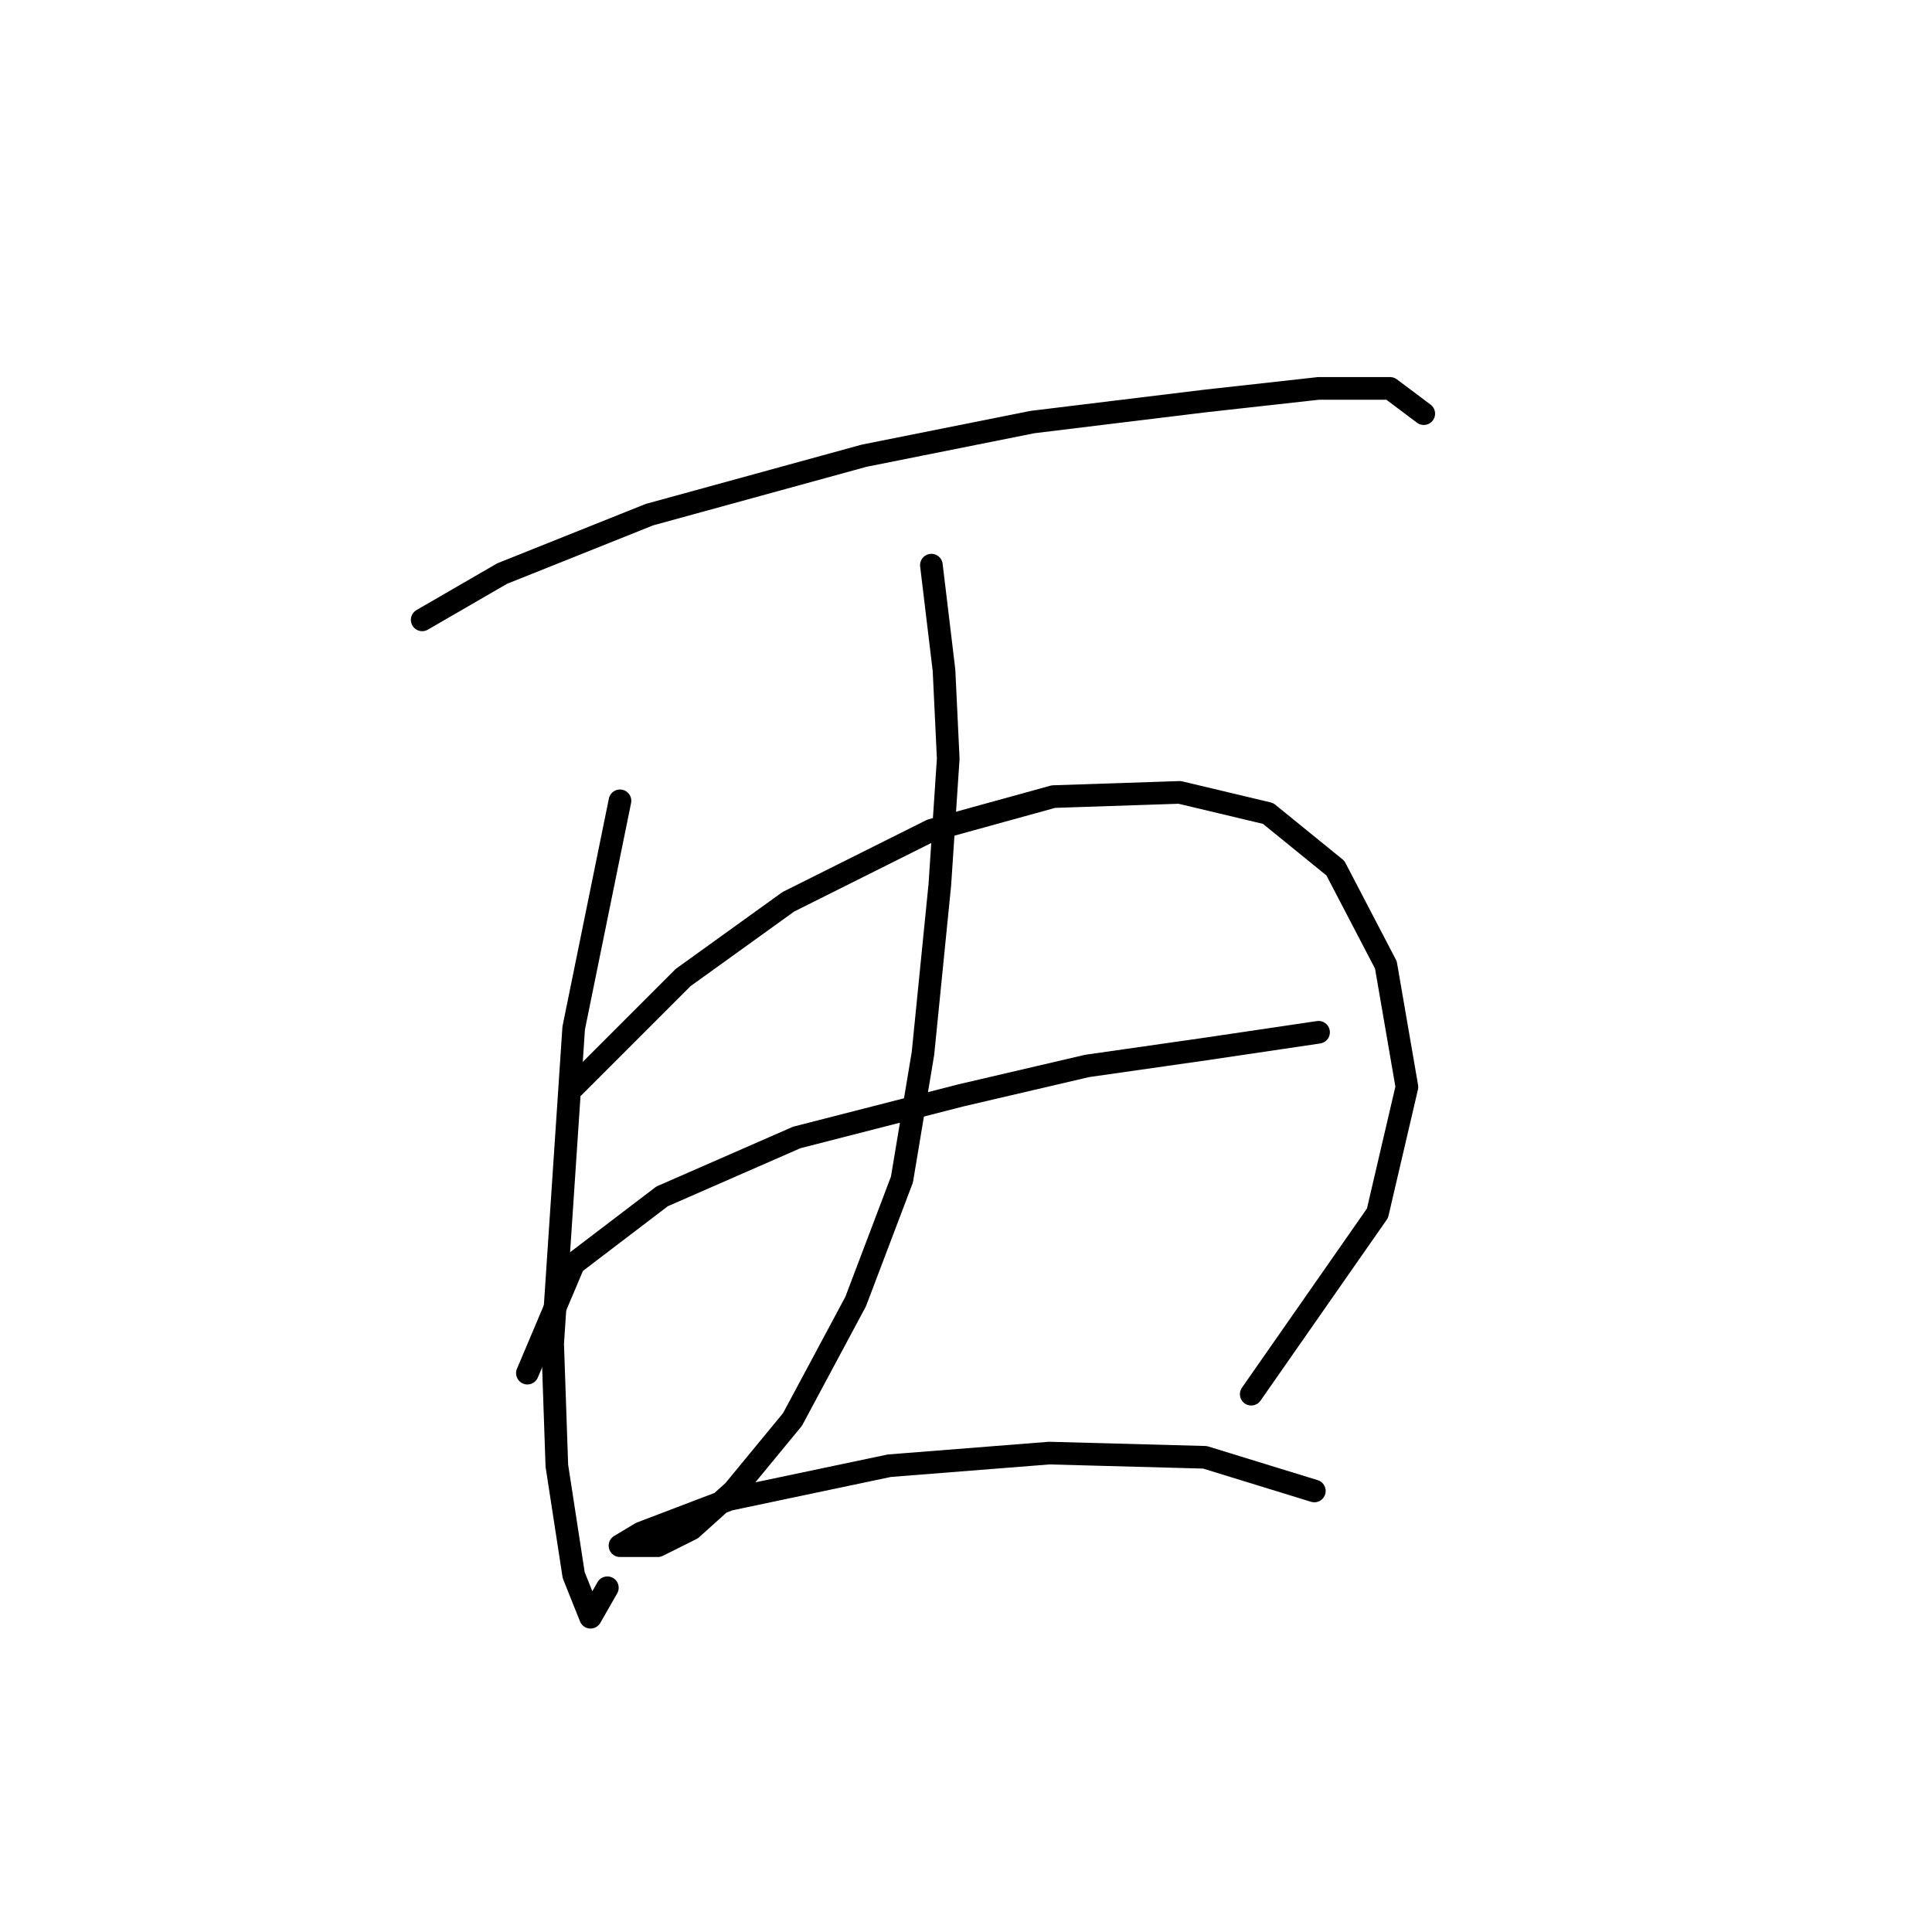 <?xml version="1.0" standalone="no"?>
    <svg width="256" height="256" xmlns="http://www.w3.org/2000/svg" version="1.1">
    <polyline stroke="black" stroke-width="3" stroke-linecap="round" fill="transparent" stroke-linejoin="round" points="55.942 82.134 66.537 76 86.054 68.193 114.492 60.387 136.797 55.926 159.66 53.137 174.715 51.465 184.195 51.465 188.656 54.81 188.656 54.81 " />
        <polyline stroke="black" stroke-width="3" stroke-linecap="round" fill="transparent" stroke-linejoin="round" points="82.15 106.111 76.017 136.223 73.229 178.044 73.786 194.215 76.017 208.714 78.247 214.29 80.478 210.386 80.478 210.386 " />
        <polyline stroke="black" stroke-width="3" stroke-linecap="round" fill="transparent" stroke-linejoin="round" points="76.017 144.03 90.515 129.531 104.455 119.494 123.414 110.015 139.585 105.554 156.314 104.996 168.024 107.784 176.946 115.033 183.637 127.859 186.425 144.03 182.522 160.758 165.794 184.736 165.794 184.736 " />
        <polyline stroke="black" stroke-width="3" stroke-linecap="round" fill="transparent" stroke-linejoin="round" points="69.883 181.948 76.017 167.45 87.727 158.528 105.57 150.721 127.318 145.145 144.046 141.242 159.66 139.011 174.715 136.781 174.715 136.781 " />
        <polyline stroke="black" stroke-width="3" stroke-linecap="round" fill="transparent" stroke-linejoin="round" points="123.414 74.885 125.087 88.825 125.645 100.535 124.53 117.264 122.299 139.569 119.511 156.297 113.377 172.468 105.013 188.082 97.206 197.561 91.63 202.58 87.169 204.81 83.823 204.81 82.15 204.81 84.939 203.137 96.649 198.676 117.838 194.215 139.028 192.543 159.66 193.1 174.158 197.561 174.158 197.561 " />
        </svg>